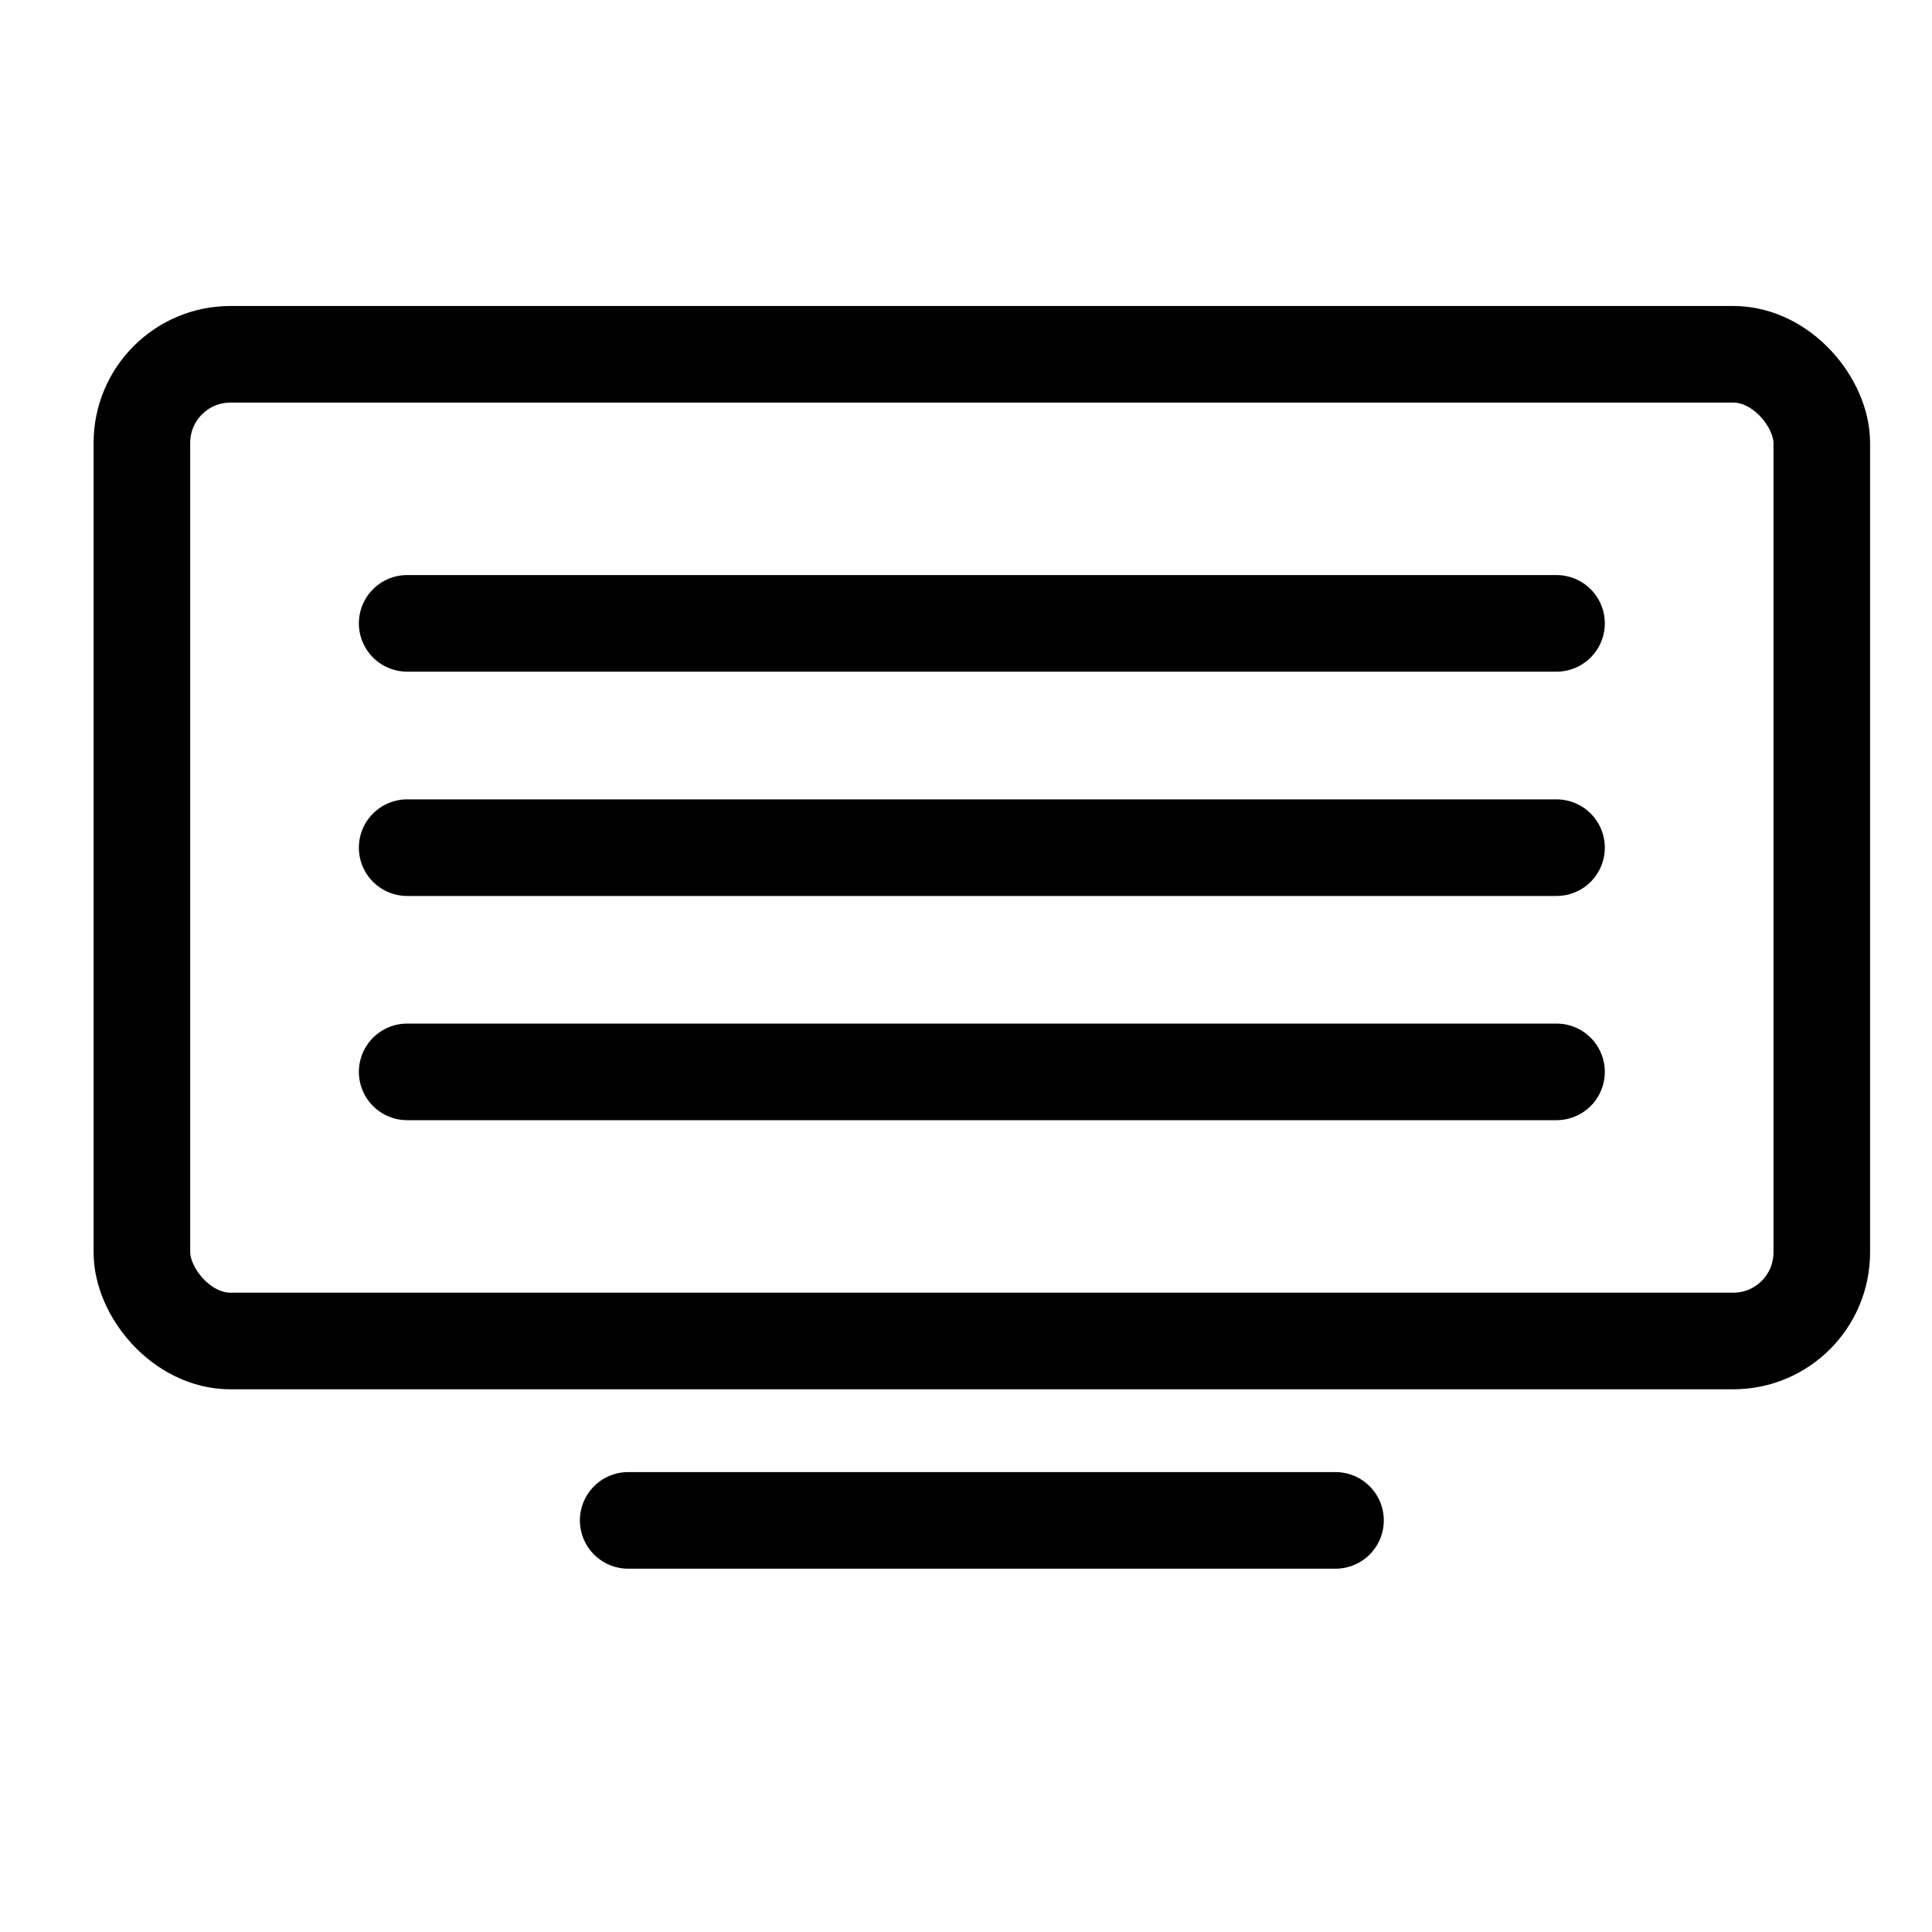 <svg xmlns="http://www.w3.org/2000/svg" viewBox="0 0 40 40">
  <g fill="none" fill-rule="evenodd" stroke="currentColor" stroke-width="2">
    <path stroke-linecap="round" stroke-linejoin="round" d="M13.006 31.478H27.65"/>
    <rect width="34.78" height="20.429" x="2.938" y="7.335" rx="1.834"/>
    <path stroke-linecap="round" d="M8.43 22.192h23.796M8.43 17.55h23.796M8.43 12.906h23.796"/>
  </g>
</svg>